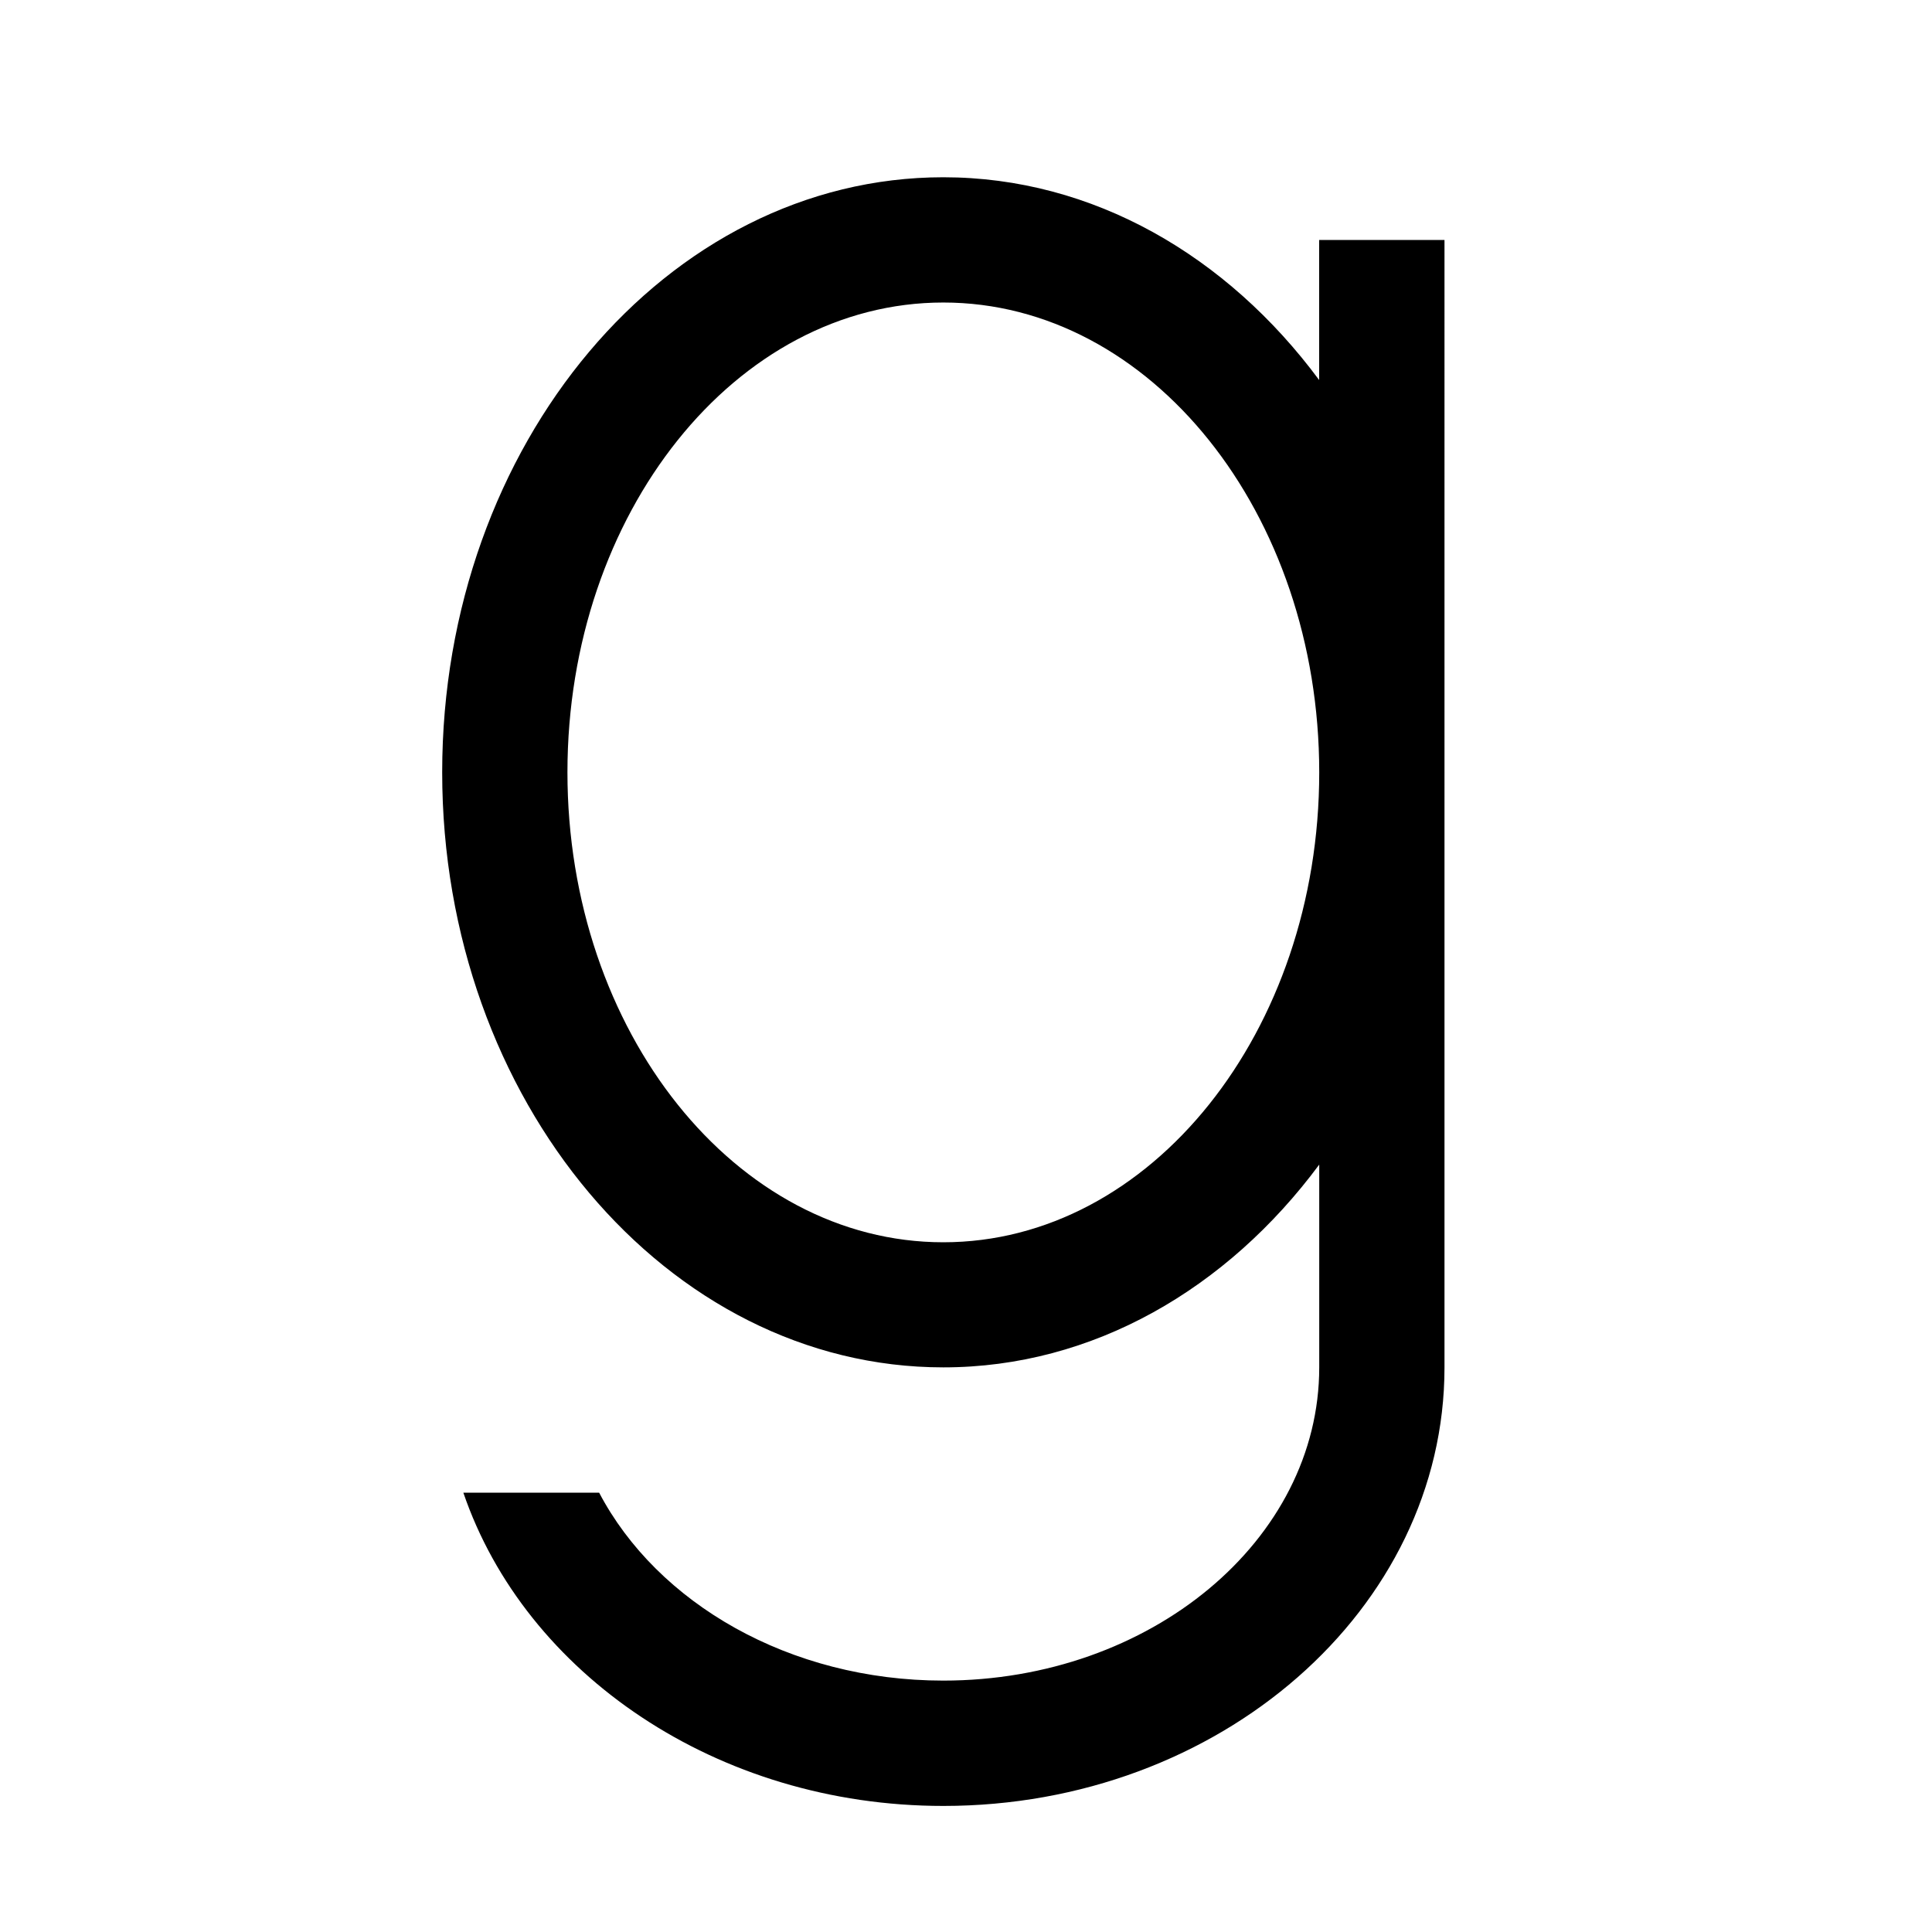 <svg xmlns="http://www.w3.org/2000/svg" viewBox="0 0 24 24" width="24" height="24" fill="currentColor"><path d="M11.718,2.202c-3.432,0-6.225,3.317-6.225,7.392s2.793,7.392,6.225,7.392c1.86,0,3.528-0.978,4.67-2.519v2.519c0,2.145-2.094,3.891-4.67,3.891c-1.911,0-3.554-0.962-4.275-2.334H5.756c0.768,2.247,3.149,3.891,5.963,3.891c3.432,0,6.225-2.444,6.225-5.447V2.981h-1.557v1.74C15.246,3.18,13.578,2.202,11.718,2.202z M11.718,3.758c2.576,0,4.67,2.618,4.67,5.837s-2.094,5.837-4.67,5.837S7.049,12.813,7.049,9.594S9.143,3.758,11.718,3.758z"/></svg>